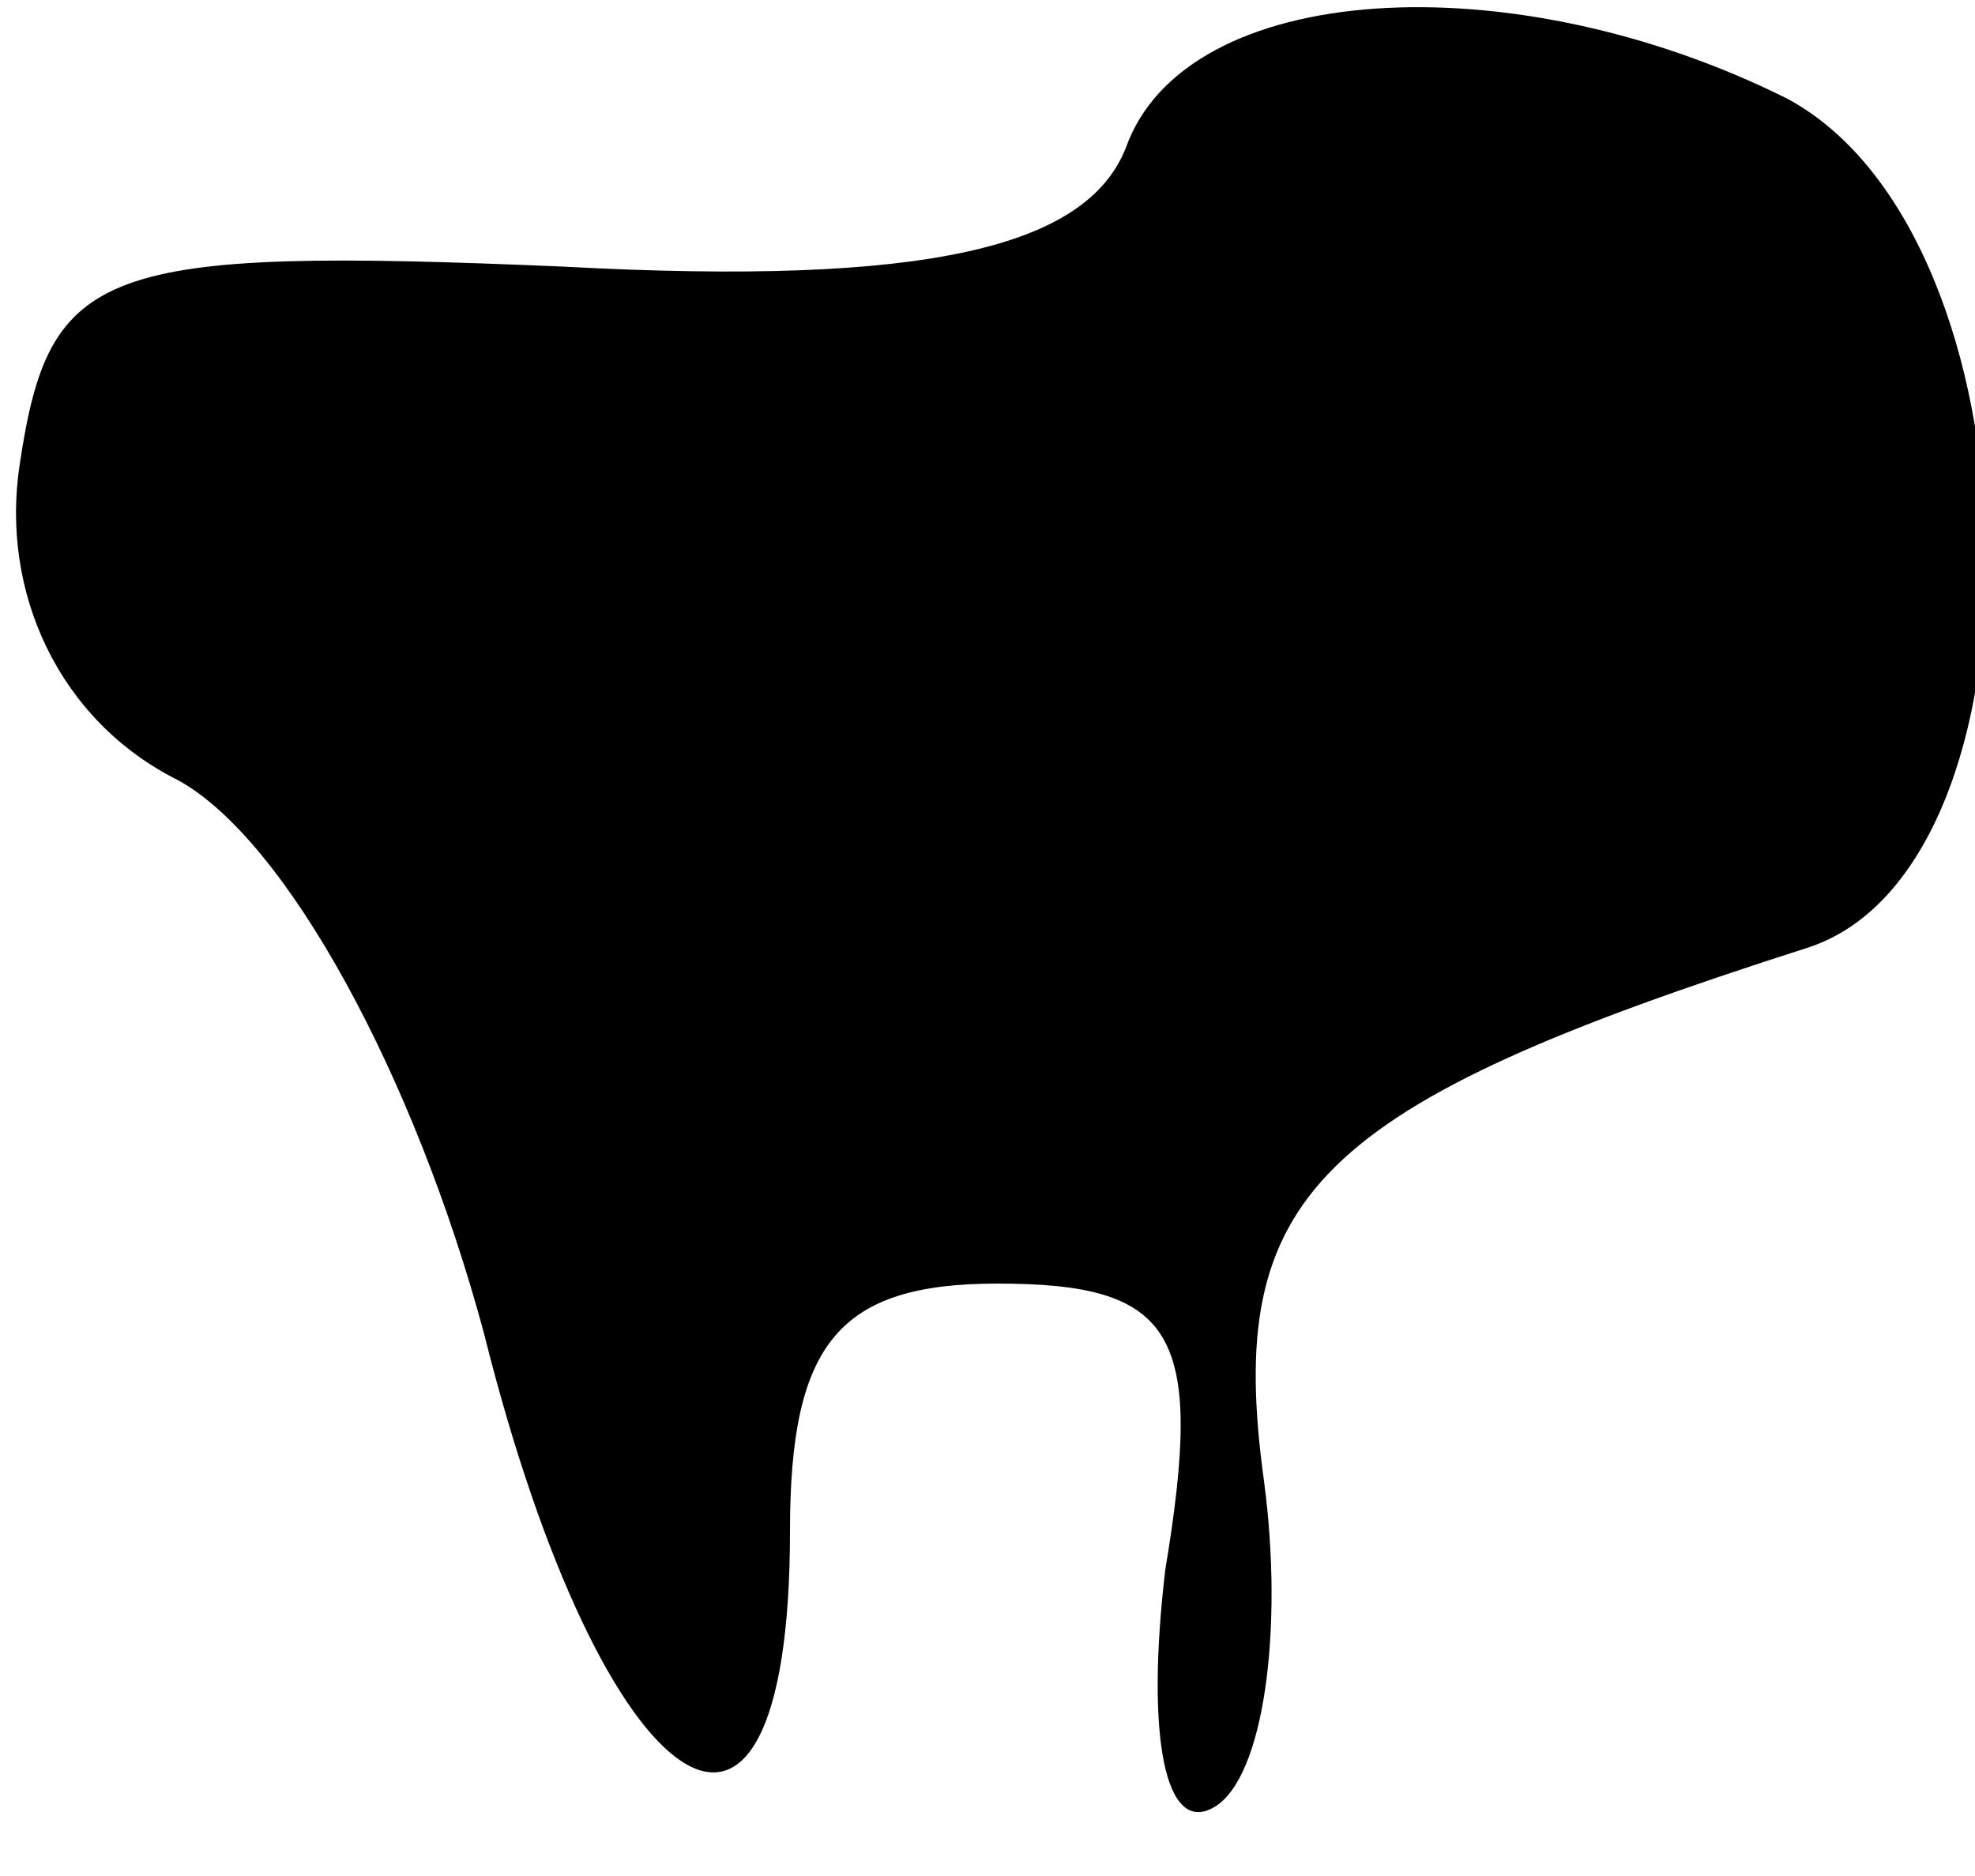 <?xml version="1.0" standalone="no"?>
<!DOCTYPE svg PUBLIC "-//W3C//DTD SVG 20010904//EN"
 "http://www.w3.org/TR/2001/REC-SVG-20010904/DTD/svg10.dtd">
<svg version="1.0" xmlns="http://www.w3.org/2000/svg"
 width="20pt" height="19pt" viewBox="0 0 20 19"
 preserveAspectRatio="xMidYMid meet">
<g transform="translate(0,19) scale(0.1,-0.1)"
fill="#000000" stroke="none">
<path fill="#000000" stroke="none" d="M114 175 c-4 -10 -20 -14 -57 -12 -47
2 -52 0 -55 -20 -2 -13 4 -26 16 -32 11 -6 24 -30 31 -56 12 -48 31 -61 31
-20 0 19 5 25 21 25 18 0 21 -5 17 -29 -2 -17 0 -27 5 -24 5 3 7 18 5 33 -4
29 5 38 55 54 25 8 24 72 -2 86 -28 14 -61 12 -67 -5z"/>
</g>
</svg>
